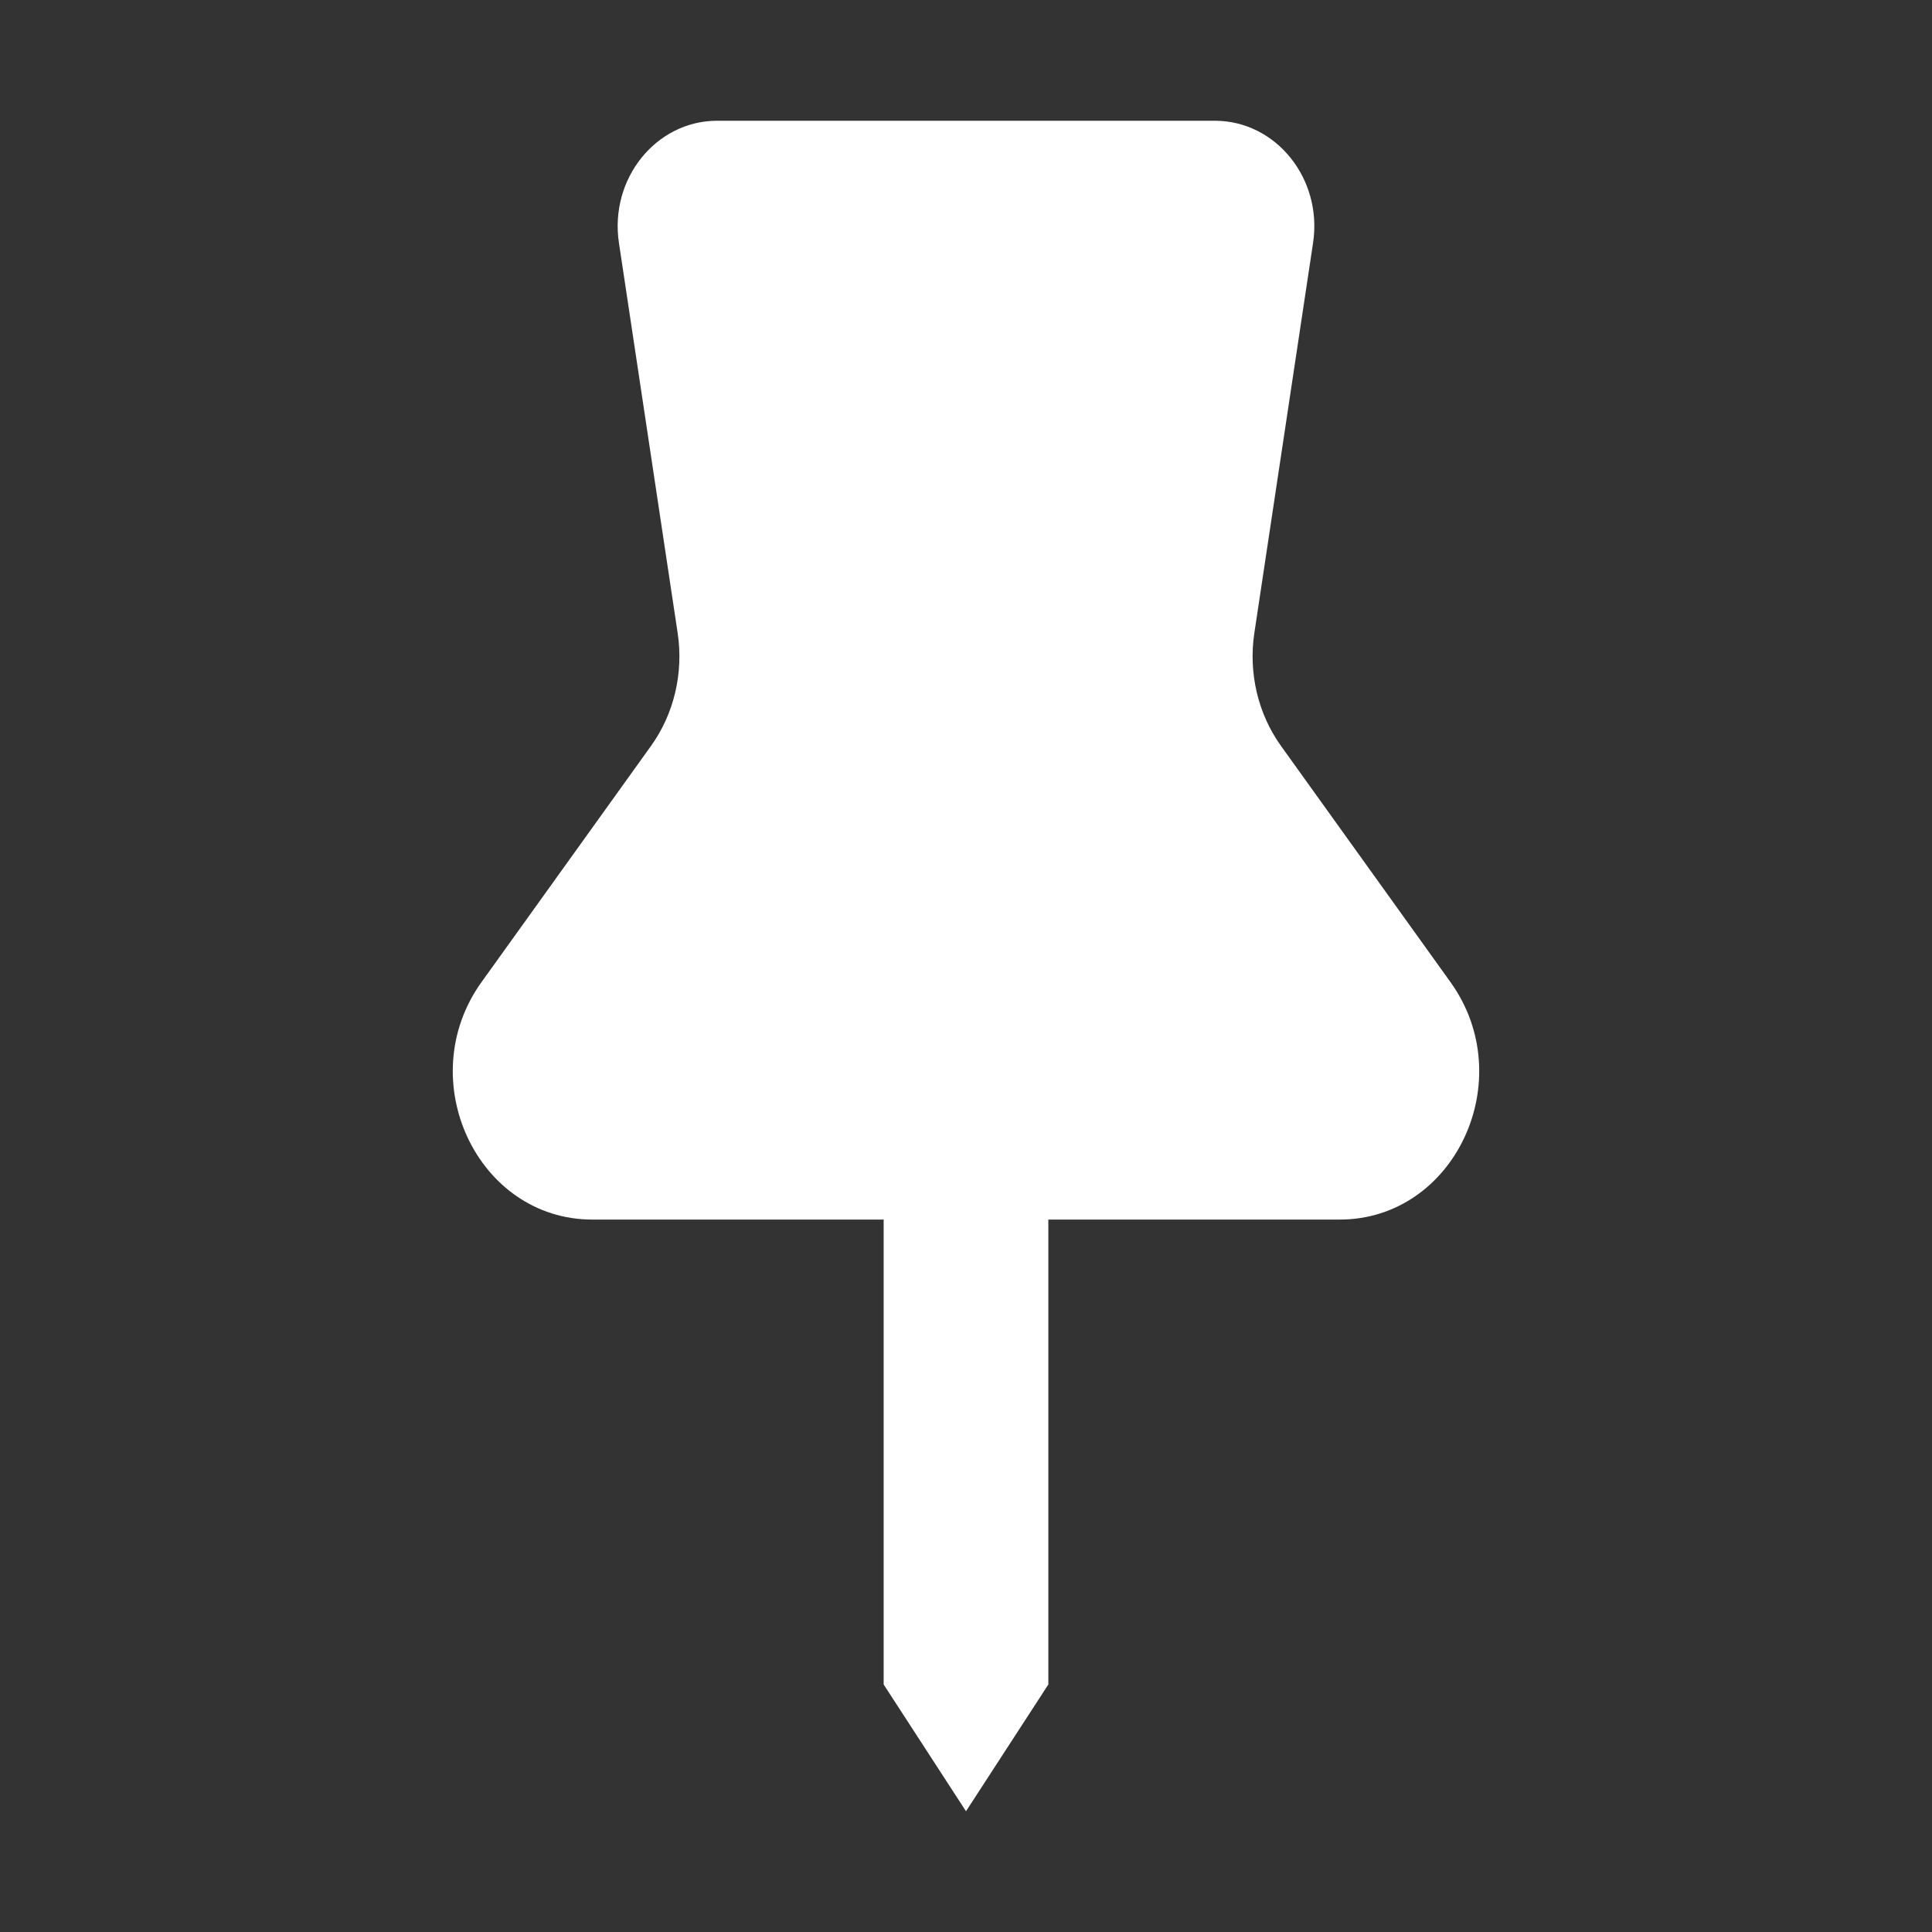 <svg width="16" height="16" viewBox="0 0 16 16" fill="none" xmlns="http://www.w3.org/2000/svg">
<rect x="0" y="0" width="16" height="16" fill="#333333" stroke="none"/>
<path fill-rule="evenodd" clip-rule="evenodd" d="M5.939 1C5.432 1 5.045 1.482 5.126 2.013L5.612 5.242C5.662 5.573 5.582 5.912 5.391 6.178L3.988 8.133C3.409 8.939 3.951 10.1 4.906 10.1L7.318 10.1V13.95L8 15L8.682 13.95V10.1L11.094 10.1C12.049 10.1 12.591 8.939 12.012 8.133L10.609 6.178C10.418 5.912 10.338 5.573 10.388 5.242L10.874 2.013C10.955 1.482 10.568 1 10.061 1L5.939 1Z" fill="white"/>
</svg>
